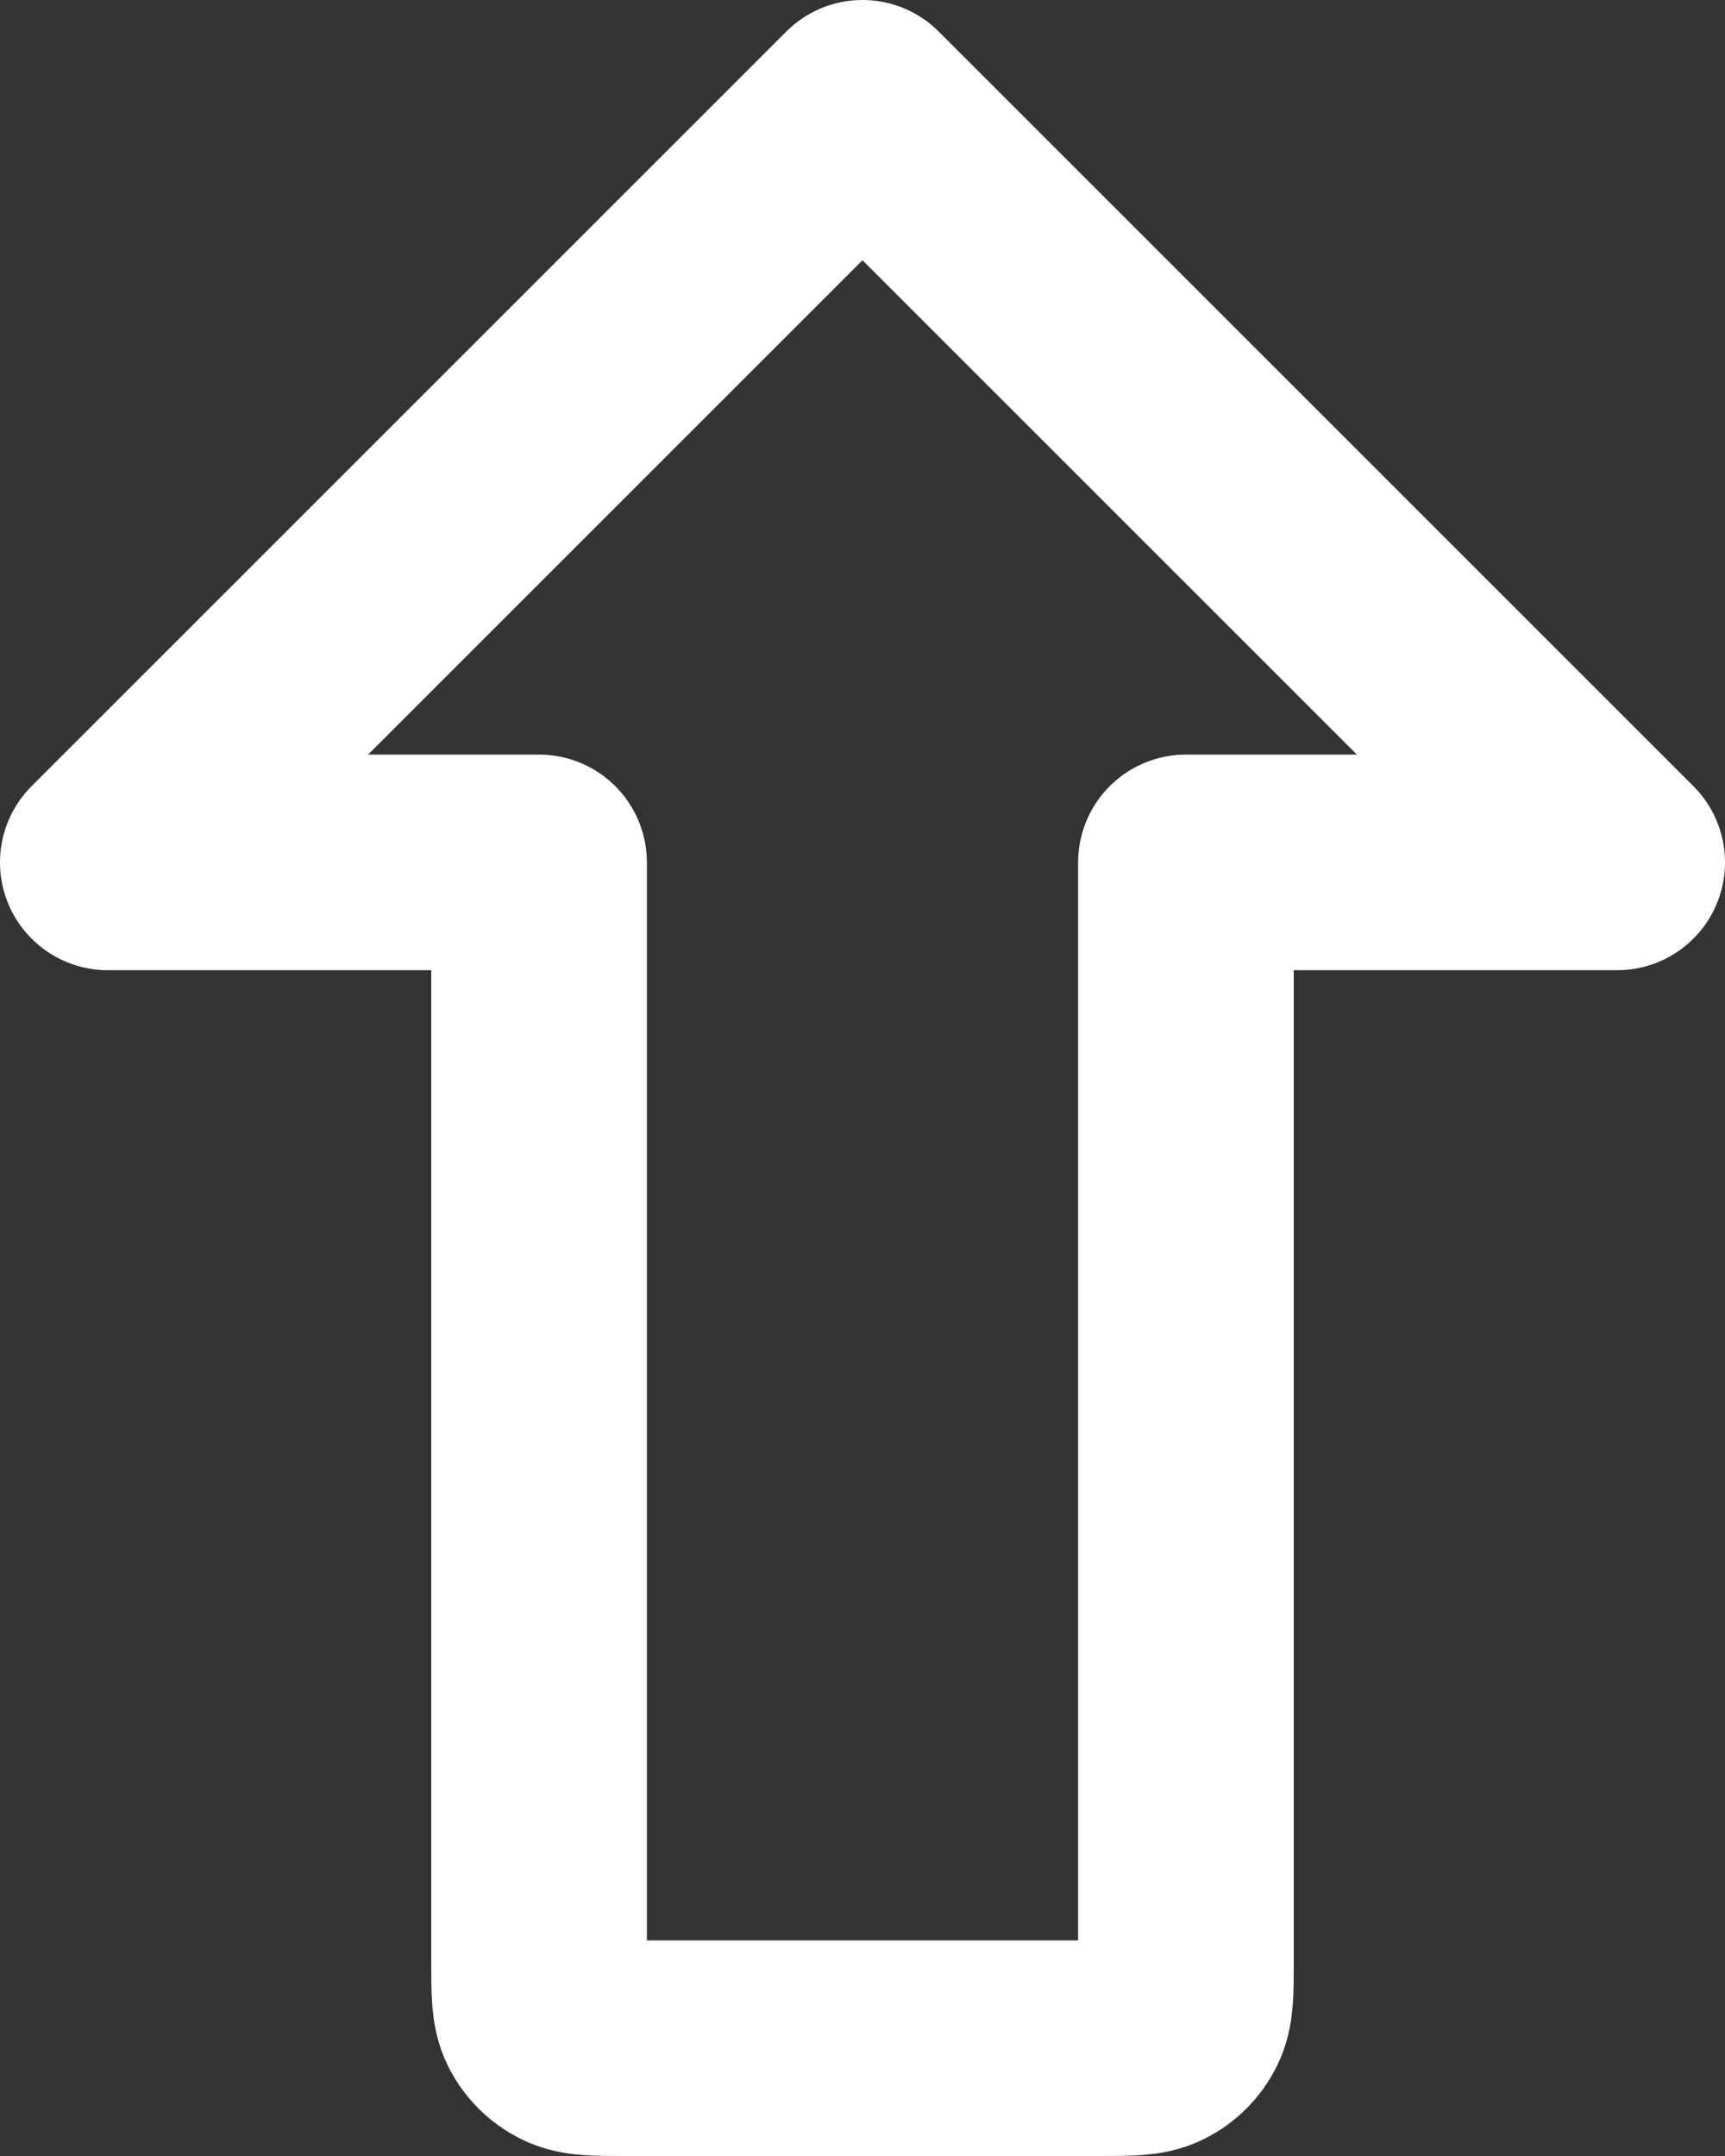 <svg width="16" height="20" viewBox="0 0 16 20" fill="none" xmlns="http://www.w3.org/2000/svg">
<rect x="0" y="0" width="16" height="20" fill="#333333" stroke="none"/>
<path d="M5.8 19C5.52 19 5.38 19 5.273 18.945C5.179 18.898 5.102 18.821 5.054 18.727C5 18.62 5 18.48 5 18.2V8H1L8 1L15 8H11V18.2C11 18.48 11 18.62 10.945 18.727C10.898 18.821 10.821 18.898 10.727 18.945C10.62 19 10.48 19 10.2 19H5.8Z" stroke="white" stroke-width="2" stroke-linecap="round" stroke-linejoin="round"/>
</svg>
